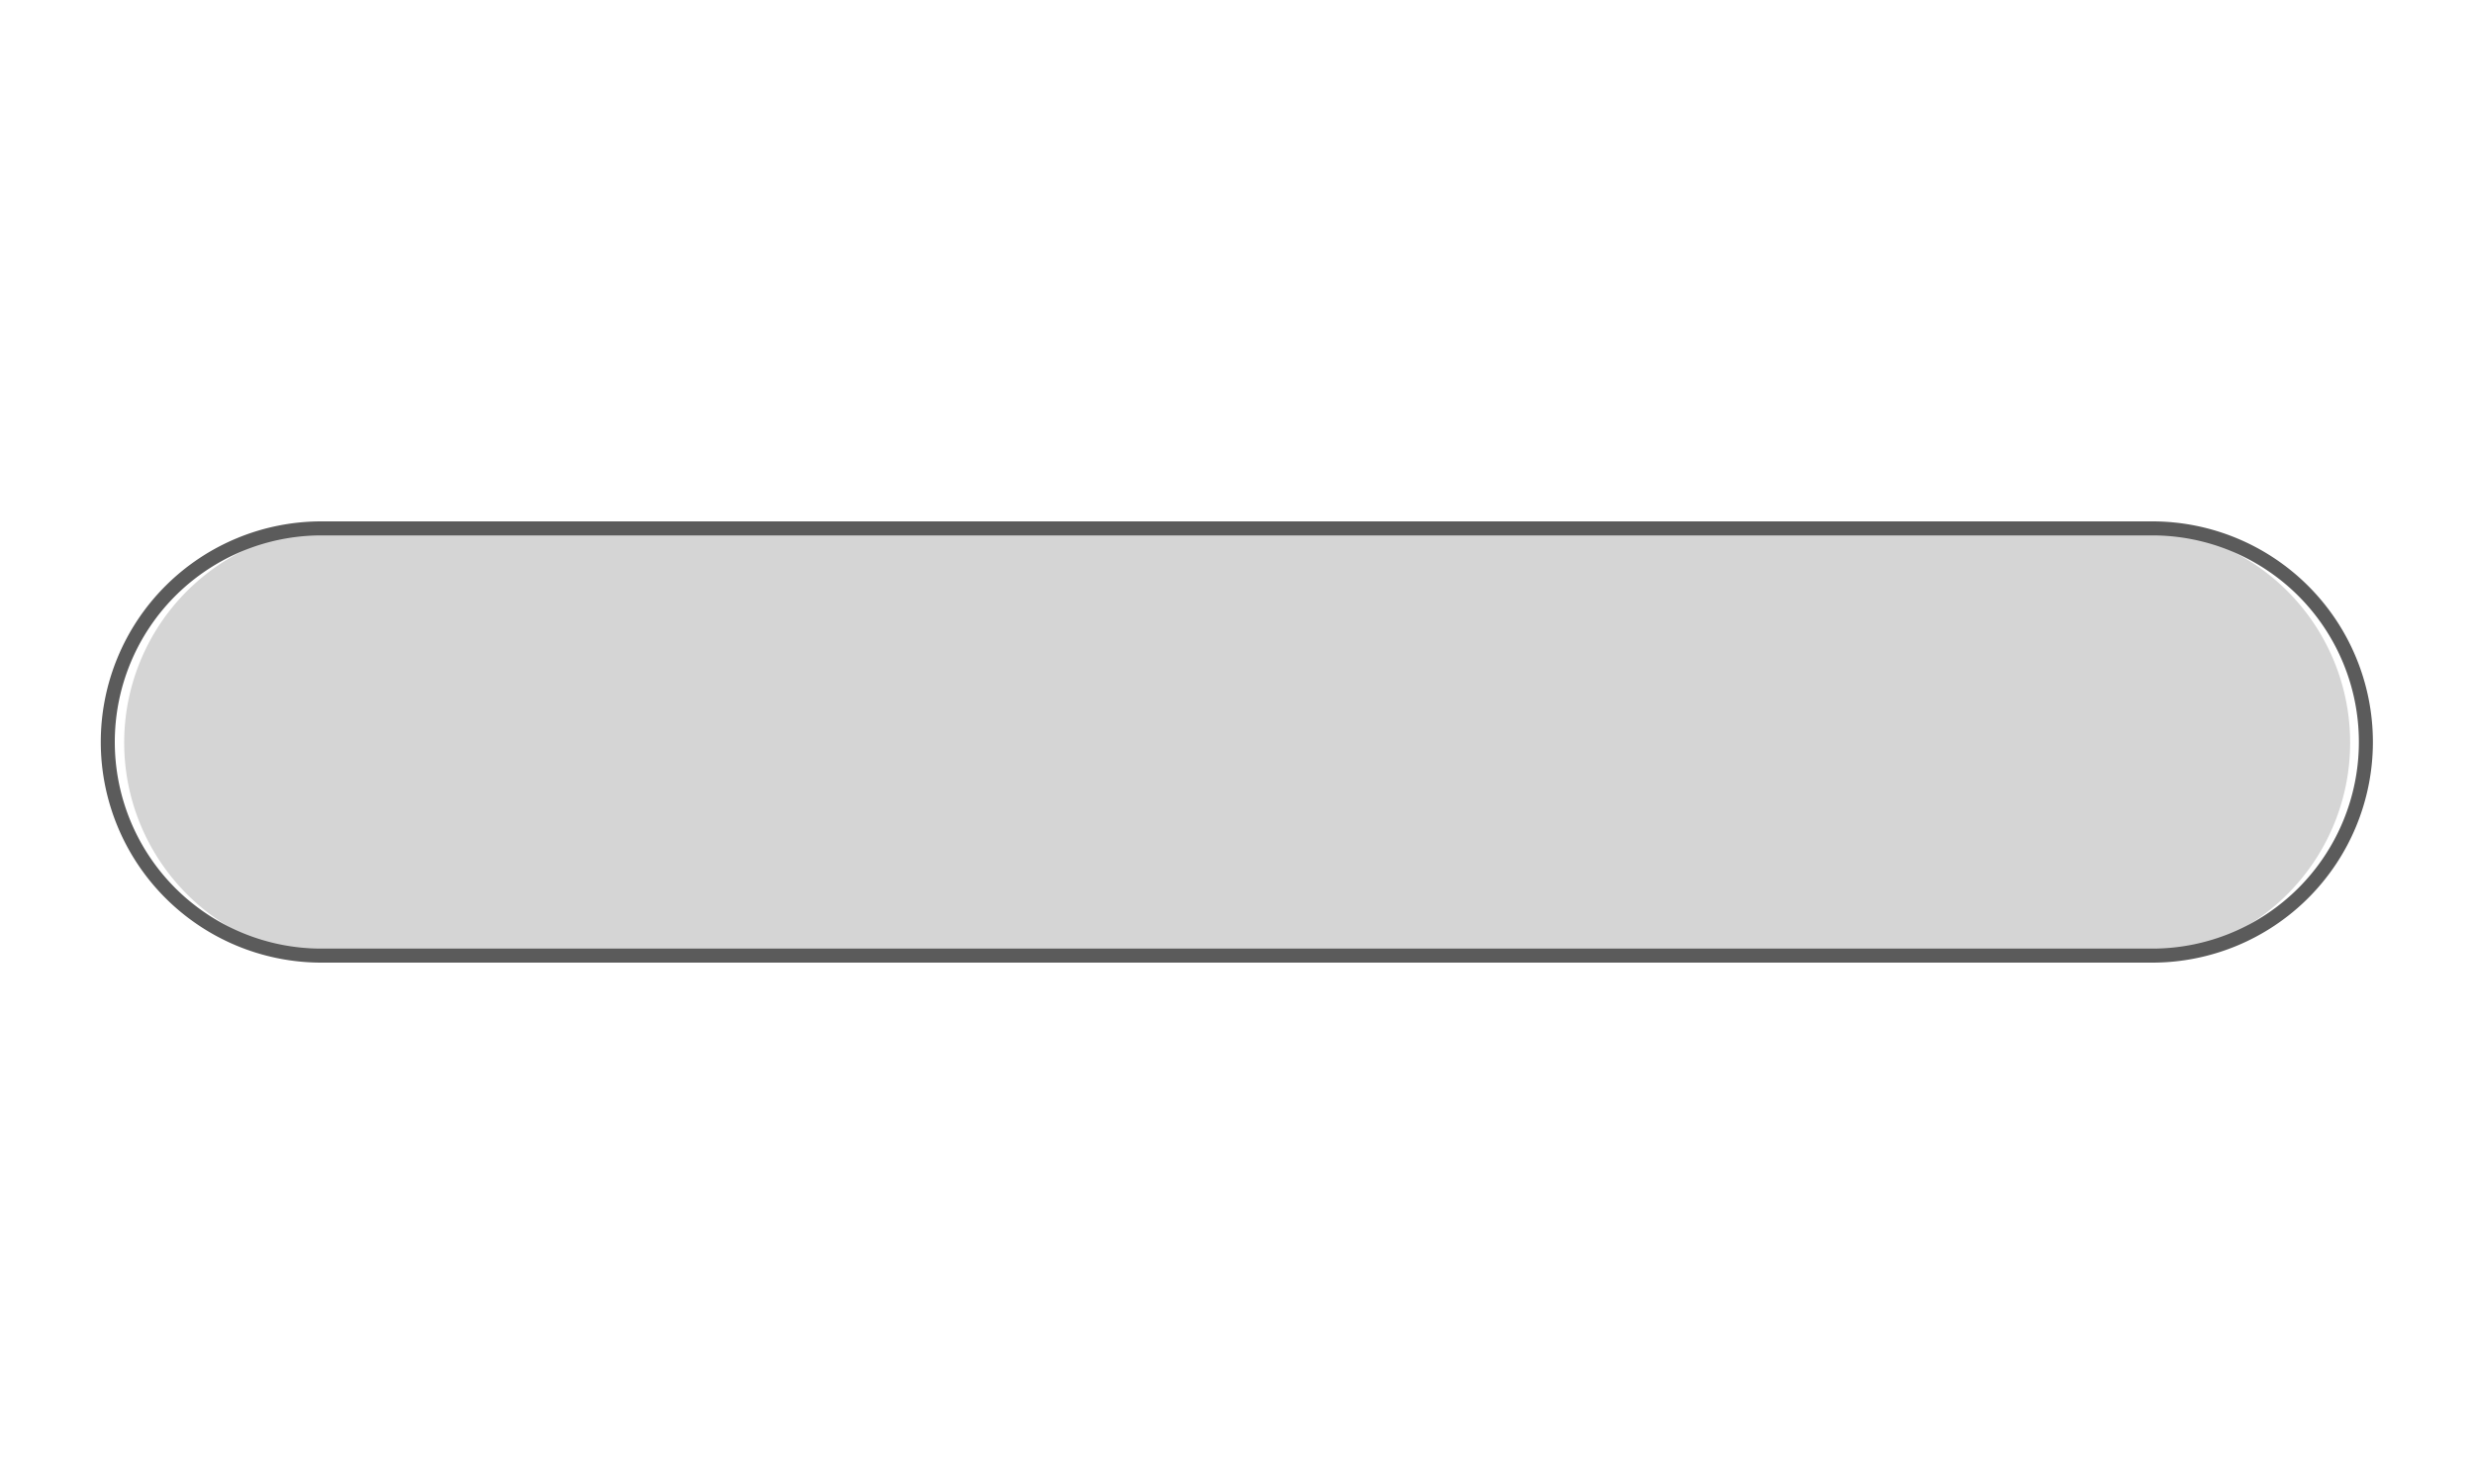 <svg id="Calque_1" data-name="Calque 1" xmlns="http://www.w3.org/2000/svg" viewBox="0 0 150 90"><defs><style>.cls-1{fill:#d5d5d5;}.cls-2{fill:#5b5b5b;}</style></defs><title>ETV1L</title><path class="cls-1" d="M19.51,58a13,13,0,0,1,0-25.92h111a13,13,0,0,1,0,25.92Z"/><path class="cls-2" d="M130.49,32.47a12.53,12.53,0,0,1,0,25.06h-111a12.53,12.53,0,0,1,0-25.06h111m0-.85h-111a13.38,13.38,0,0,0,0,26.76h111a13.38,13.38,0,0,0,0-26.76Z"/></svg>